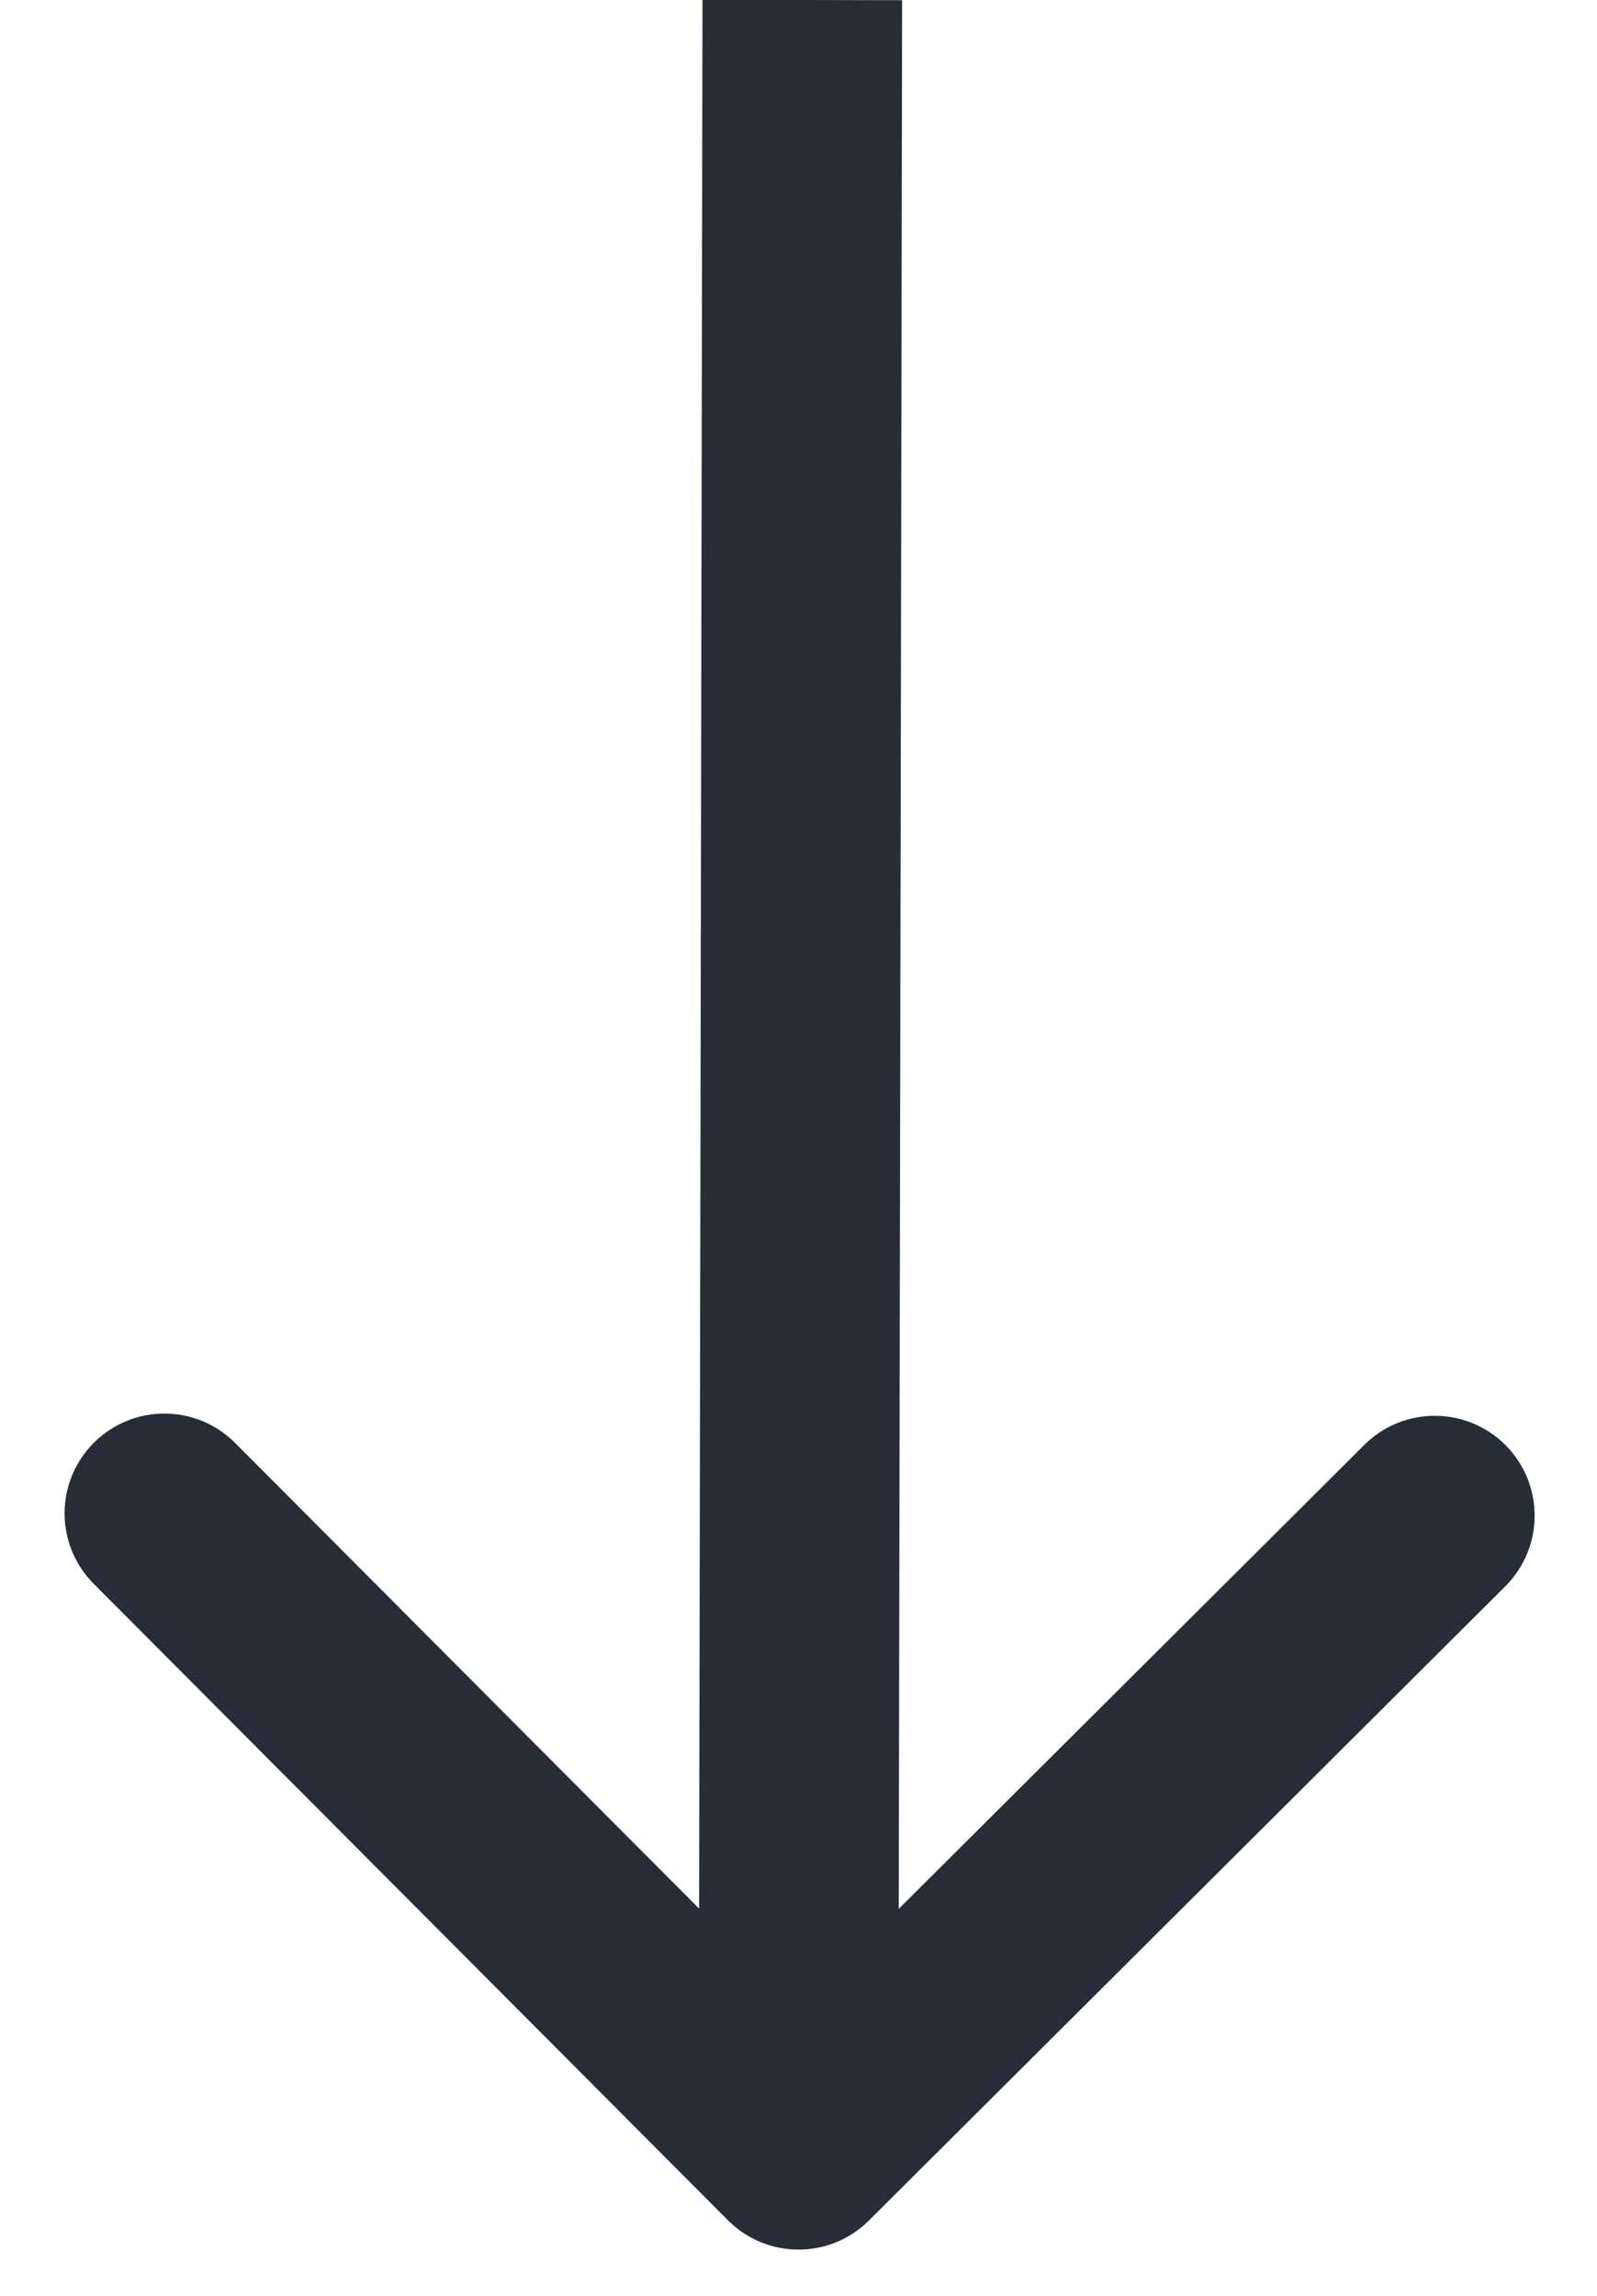 <svg width="16" height="23" viewBox="0 0 16 23" fill="none" xmlns="http://www.w3.org/2000/svg">
<path id="Arrow 1" d="M7.292 22.242C7.681 22.634 8.315 22.635 8.706 22.245L15.081 15.892C15.472 15.502 15.473 14.869 15.084 14.478C14.694 14.087 14.06 14.085 13.669 14.475L8.002 20.122L2.356 14.456C1.966 14.064 1.333 14.063 0.941 14.453C0.55 14.843 0.549 15.476 0.939 15.867L7.292 22.242ZM7.038 -0.002L7 21.535L9 21.538L9.038 0.002L7.038 -0.002Z" fill="#272D38"/>
</svg>

